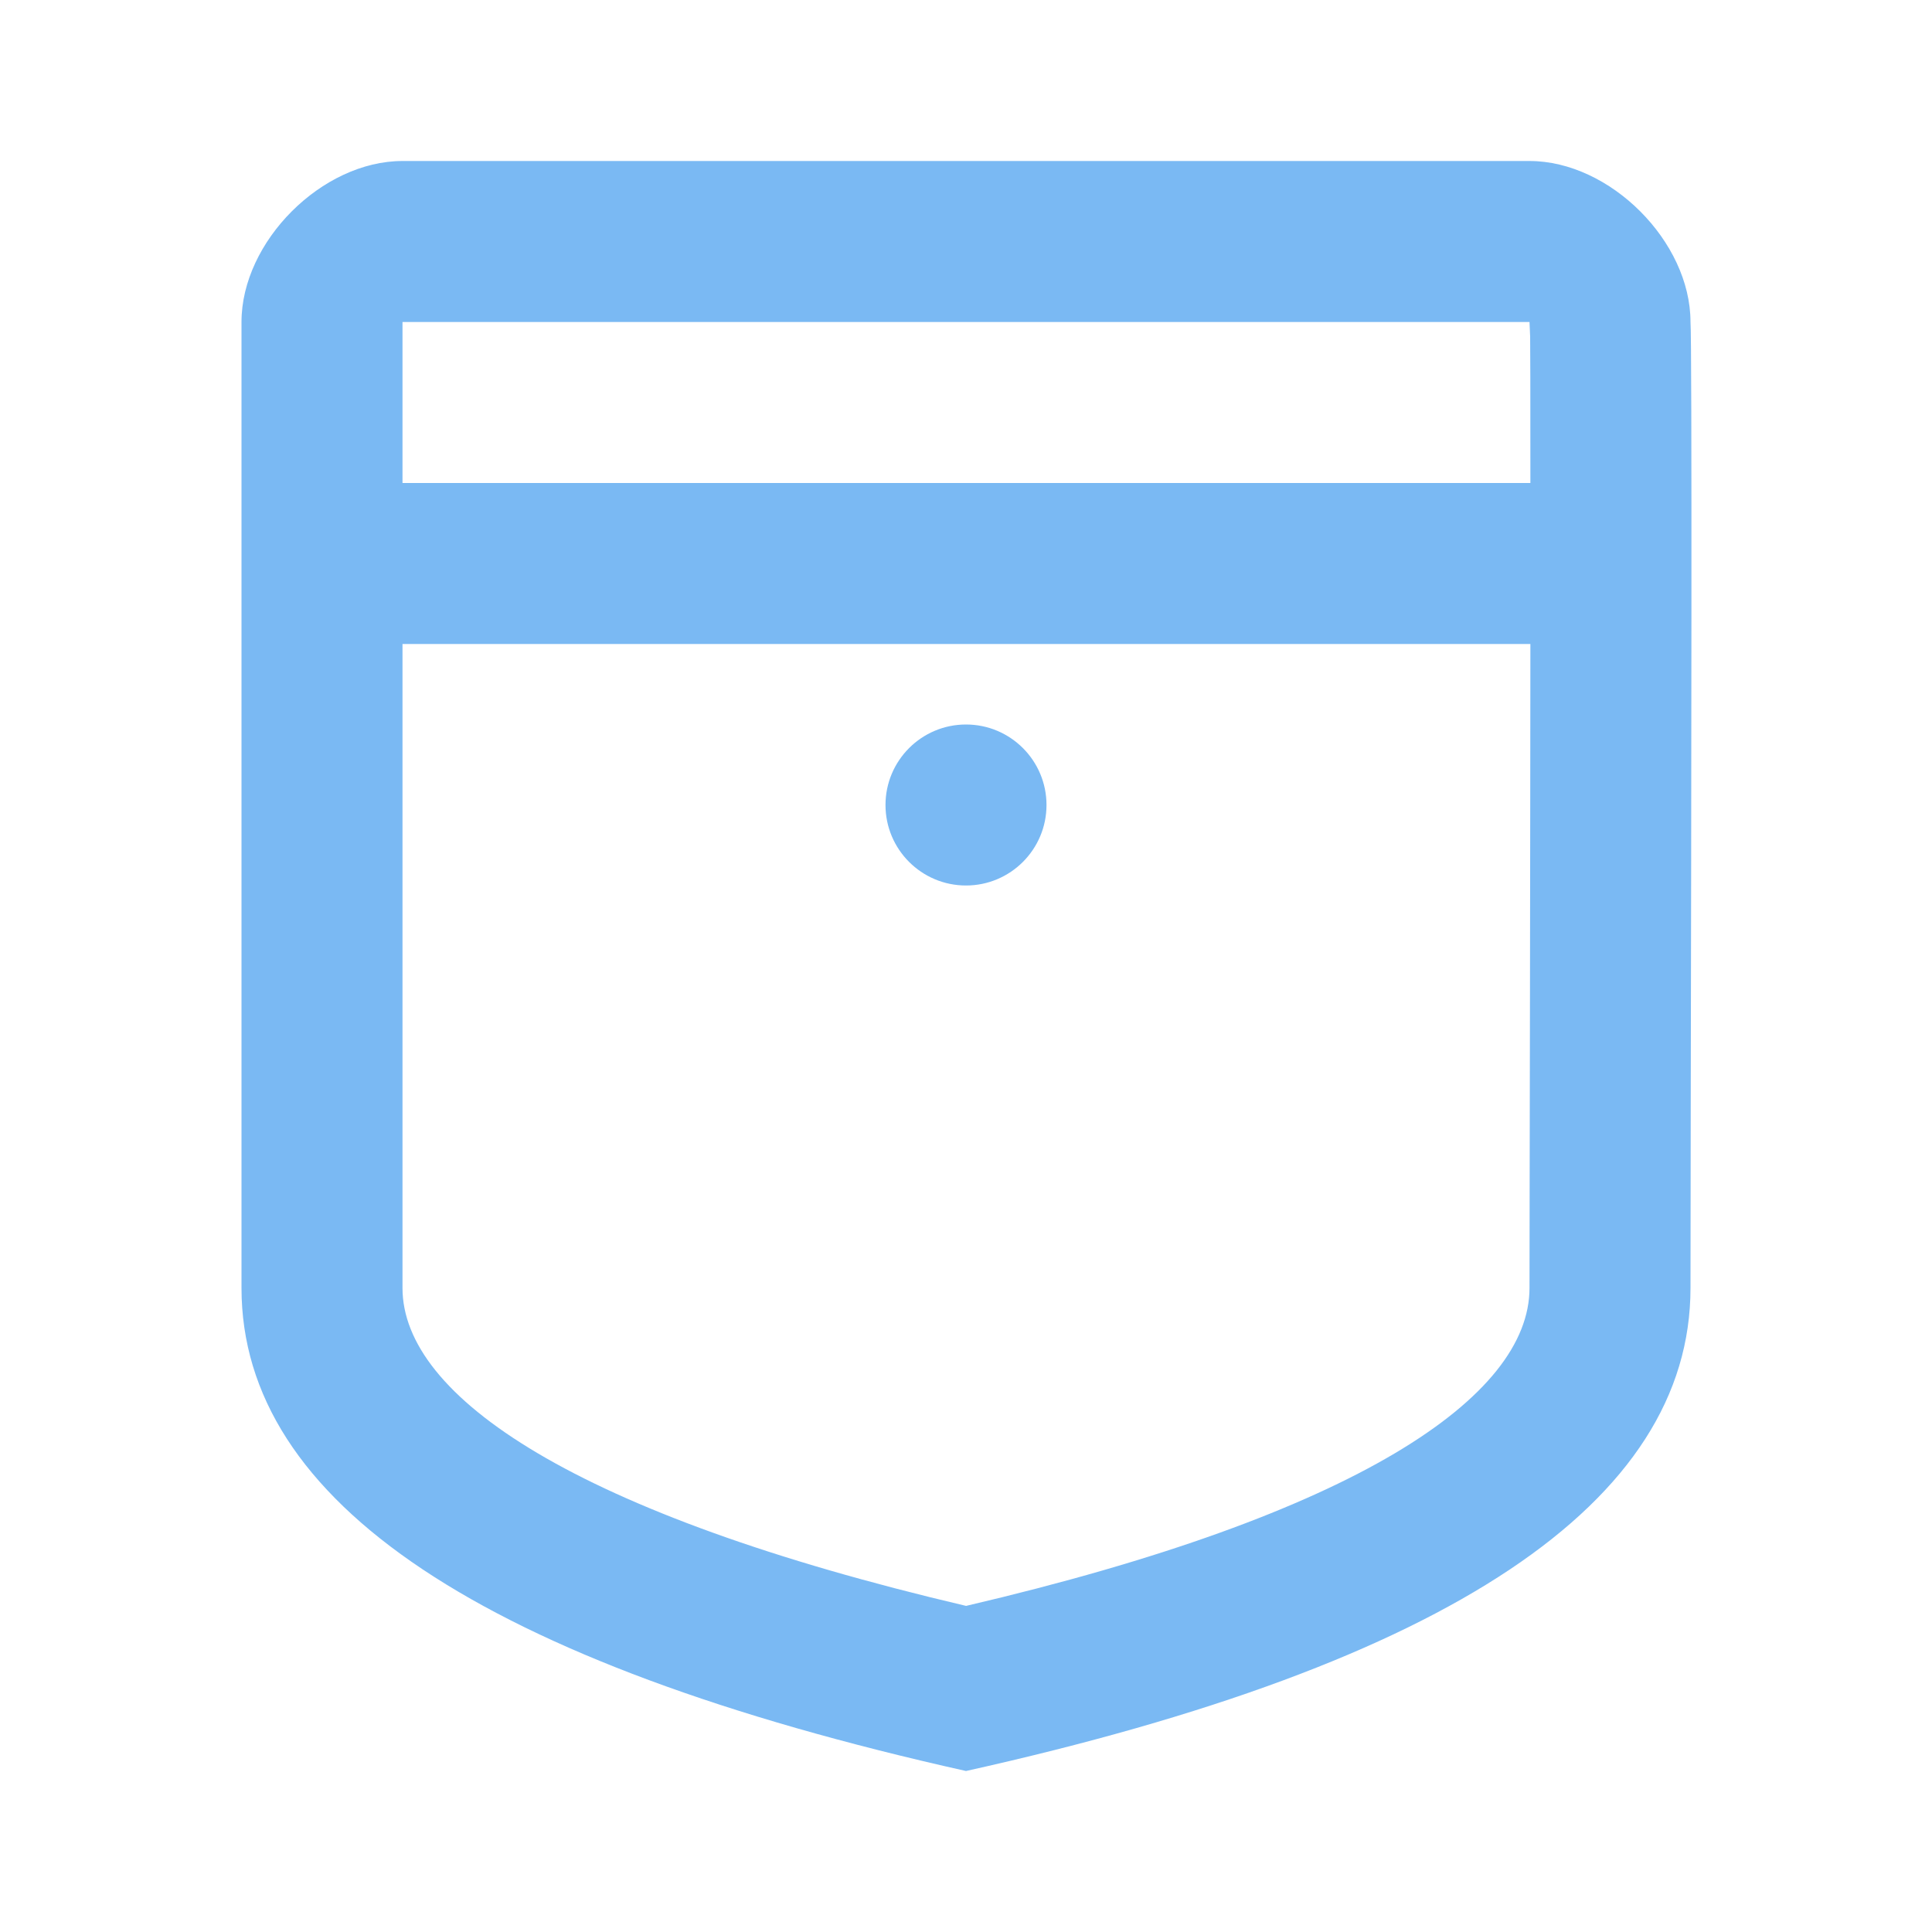 <svg width="24" height="24" viewBox="0 0 24 24" fill="none" xmlns="http://www.w3.org/2000/svg">
<path fill-rule="evenodd" clip-rule="evenodd" d="M3 16C3 18.66 6 20.66 12 22C18 20.667 21 18.667 21 16C21 15.642 21.002 14.789 21.003 13.693V13.693V13.693C21.01 10.194 21.02 4.222 21 4C21 3 20 2 19 2H5C4 2 3 3 3 4V16ZM19.002 14.607C19.001 15.349 19 15.771 19 16C19 17.351 16.866 18.812 12.001 19.949C7.135 18.807 5 17.345 5 16V8H19.011C19.011 8.652 19.01 9.356 19.009 10.086C19.008 10.762 19.007 11.473 19.006 12.284L19.002 14.607ZM19.011 6H5V4H19L19.008 4.181C19.01 4.196 19.011 4.898 19.011 6ZM12 11C11.448 11 11 10.552 11 10C11 9.448 11.448 9 12 9C12.552 9 13 9.448 13 10C13 10.552 12.552 11 12 11Z" fill="#7AB9F3"/>
</svg>
